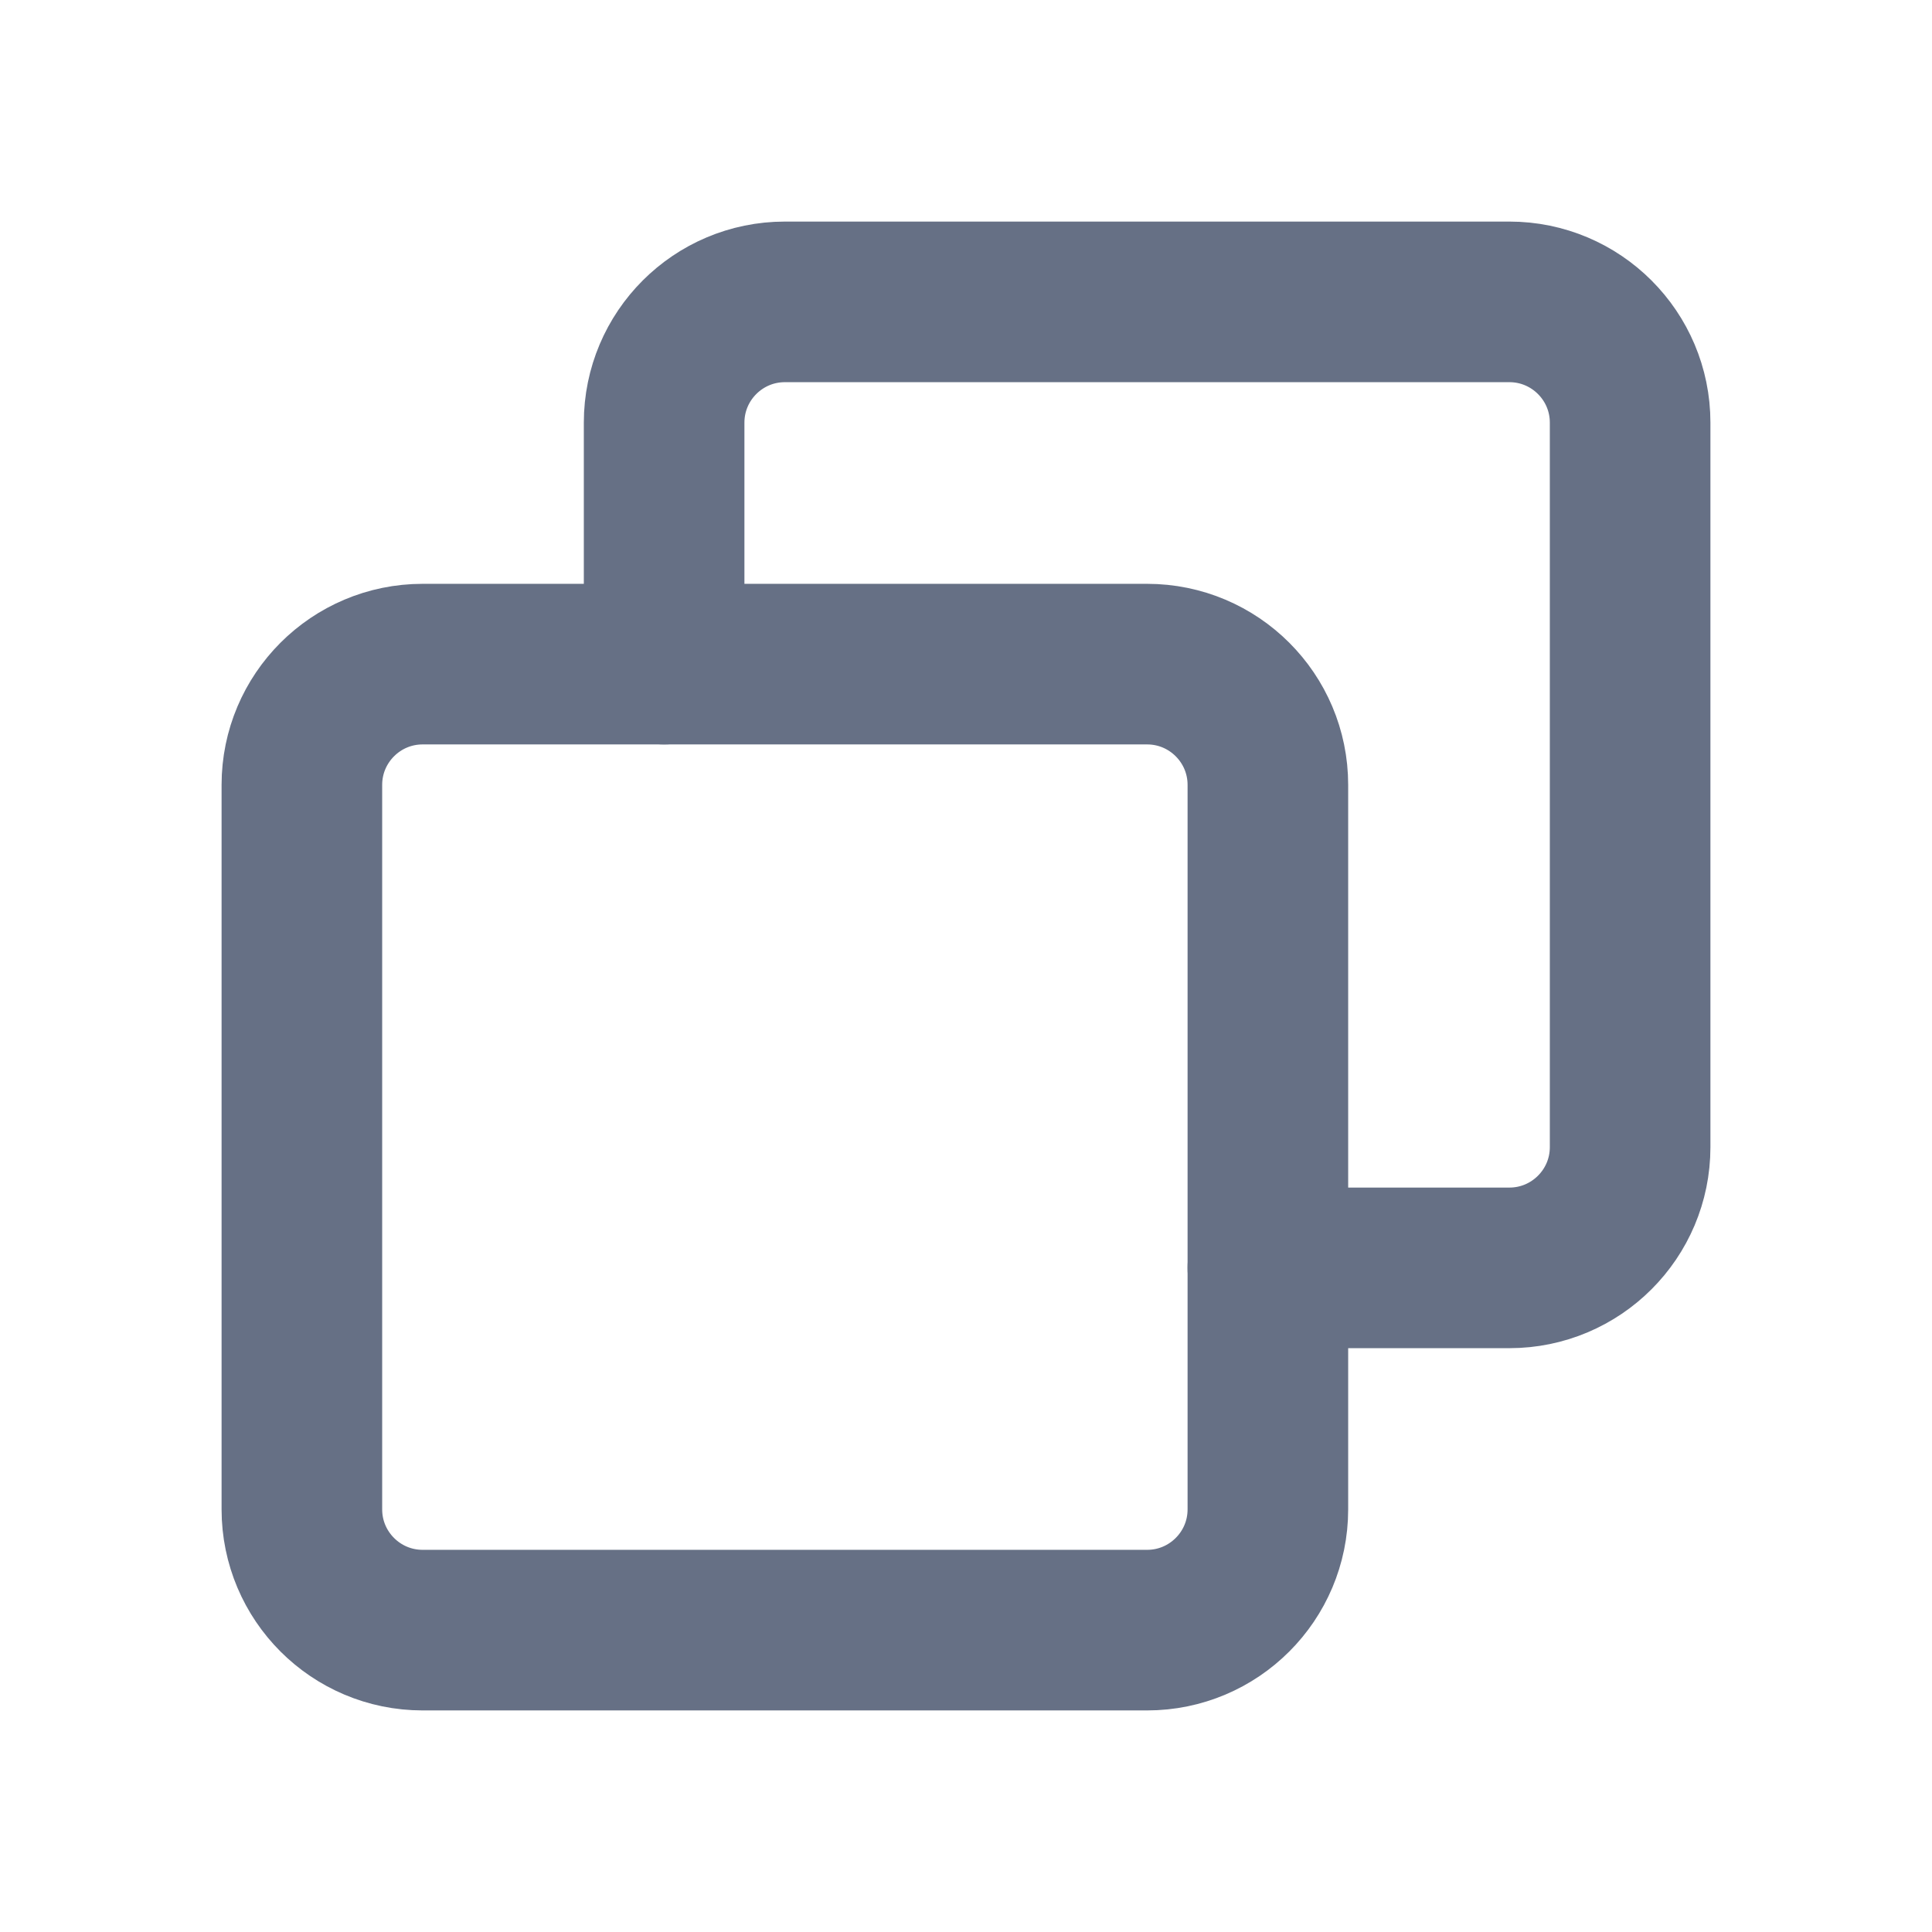 <svg width="16" height="16" viewBox="0 0 16 16" fill="none" xmlns="http://www.w3.org/2000/svg">
<path d="M10.5 10.5H12.5C13.052 10.5 13.5 10.052 13.5 9.5V3.5C13.5 2.948 13.052 2.5 12.5 2.5H6.5C5.948 2.5 5.5 2.948 5.5 3.5V5.5" stroke="#667085" stroke-width="1.33" stroke-linecap="round" stroke-linejoin="round"/>
<path d="M9.5 5.5H3.5C2.948 5.5 2.5 5.948 2.5 6.5V12.5C2.5 13.052 2.948 13.5 3.5 13.5H9.5C10.052 13.5 10.5 13.052 10.5 12.5V6.5C10.5 5.948 10.052 5.5 9.5 5.5Z" stroke="#667085" stroke-width="1.33" stroke-linecap="round" stroke-linejoin="round"/>
</svg>
